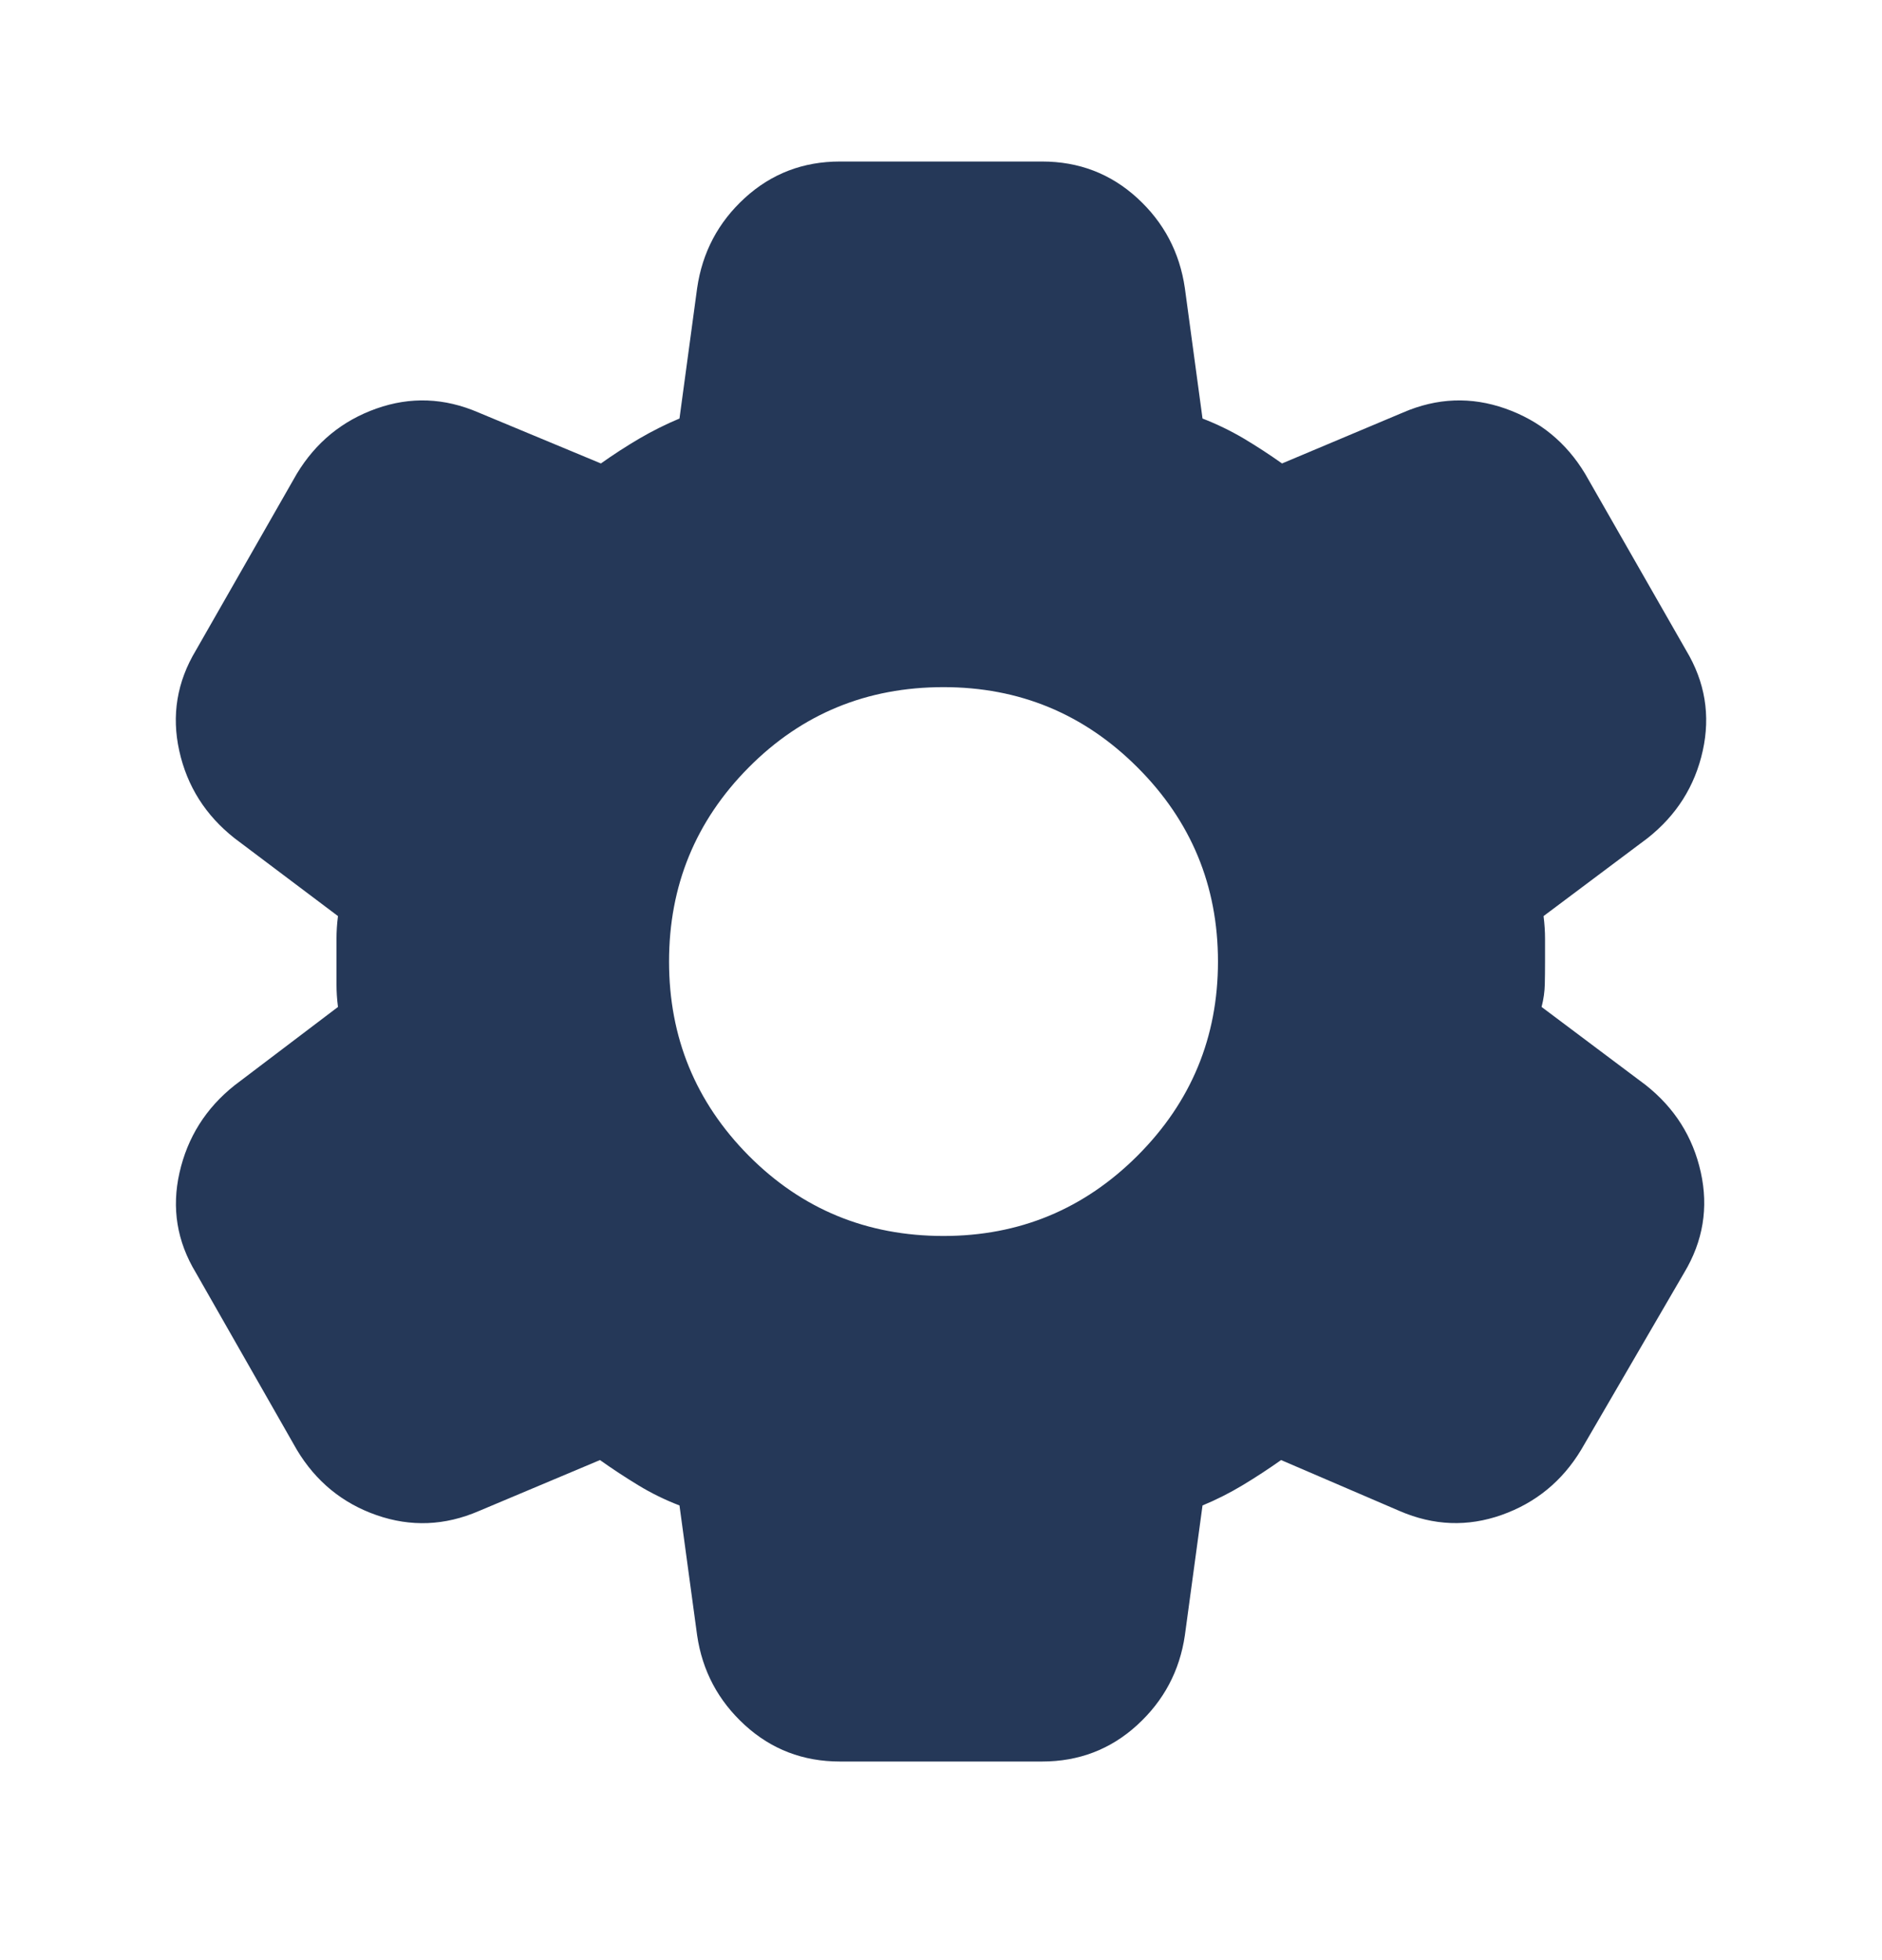 <svg width="24" height="25" viewBox="0 0 24 25" fill="none" xmlns="http://www.w3.org/2000/svg">
<path d="M10.711 22.467C10.242 22.467 9.837 22.312 9.498 22.002C9.159 21.692 8.956 21.31 8.89 20.857L8.665 19.201C8.48 19.13 8.305 19.044 8.139 18.943C7.973 18.842 7.81 18.735 7.651 18.622L6.107 19.272C5.674 19.459 5.24 19.477 4.803 19.325C4.367 19.173 4.028 18.895 3.786 18.492L2.498 16.233C2.256 15.833 2.187 15.408 2.289 14.957C2.391 14.506 2.625 14.134 2.991 13.843L4.31 12.843C4.297 12.742 4.291 12.646 4.291 12.553V11.974C4.291 11.882 4.297 11.785 4.31 11.684L2.991 10.691C2.621 10.399 2.386 10.028 2.286 9.576C2.186 9.125 2.256 8.698 2.498 8.295L3.786 6.041C4.028 5.642 4.366 5.365 4.8 5.211C5.235 5.057 5.668 5.074 6.101 5.261L7.663 5.911C7.822 5.798 7.986 5.692 8.154 5.593C8.322 5.495 8.493 5.41 8.665 5.338L8.89 3.676C8.956 3.219 9.159 2.835 9.498 2.525C9.837 2.215 10.242 2.06 10.711 2.06H13.289C13.758 2.06 14.163 2.215 14.502 2.525C14.841 2.835 15.044 3.219 15.11 3.676L15.335 5.338C15.52 5.41 15.695 5.495 15.861 5.593C16.027 5.692 16.189 5.798 16.349 5.911L17.893 5.261C18.326 5.074 18.76 5.057 19.197 5.211C19.633 5.365 19.972 5.642 20.213 6.041L21.502 8.295C21.744 8.698 21.814 9.125 21.714 9.576C21.614 10.028 21.379 10.399 21.009 10.691L19.684 11.684C19.697 11.785 19.703 11.882 19.703 11.974V12.264C19.703 12.364 19.702 12.461 19.7 12.553C19.698 12.646 19.685 12.742 19.659 12.843L20.984 13.837C21.354 14.128 21.589 14.5 21.689 14.951C21.789 15.402 21.719 15.83 21.477 16.233L20.163 18.492C19.922 18.891 19.584 19.168 19.15 19.322C18.715 19.476 18.282 19.459 17.849 19.272L16.337 18.622C16.177 18.735 16.014 18.842 15.846 18.943C15.678 19.044 15.507 19.13 15.335 19.201L15.11 20.857C15.044 21.31 14.841 21.692 14.502 22.002C14.163 22.312 13.758 22.467 13.289 22.467H10.711ZM12.032 15.764C12.999 15.764 13.824 15.422 14.507 14.739C15.19 14.055 15.532 13.23 15.532 12.264C15.532 11.297 15.19 10.472 14.507 9.789C13.824 9.105 12.999 8.764 12.032 8.764C11.053 8.764 10.225 9.105 9.547 9.789C8.87 10.472 8.532 11.297 8.532 12.264C8.532 13.23 8.87 14.055 9.547 14.739C10.225 15.422 11.053 15.764 12.032 15.764Z" fill="#253858"/>
</svg>
